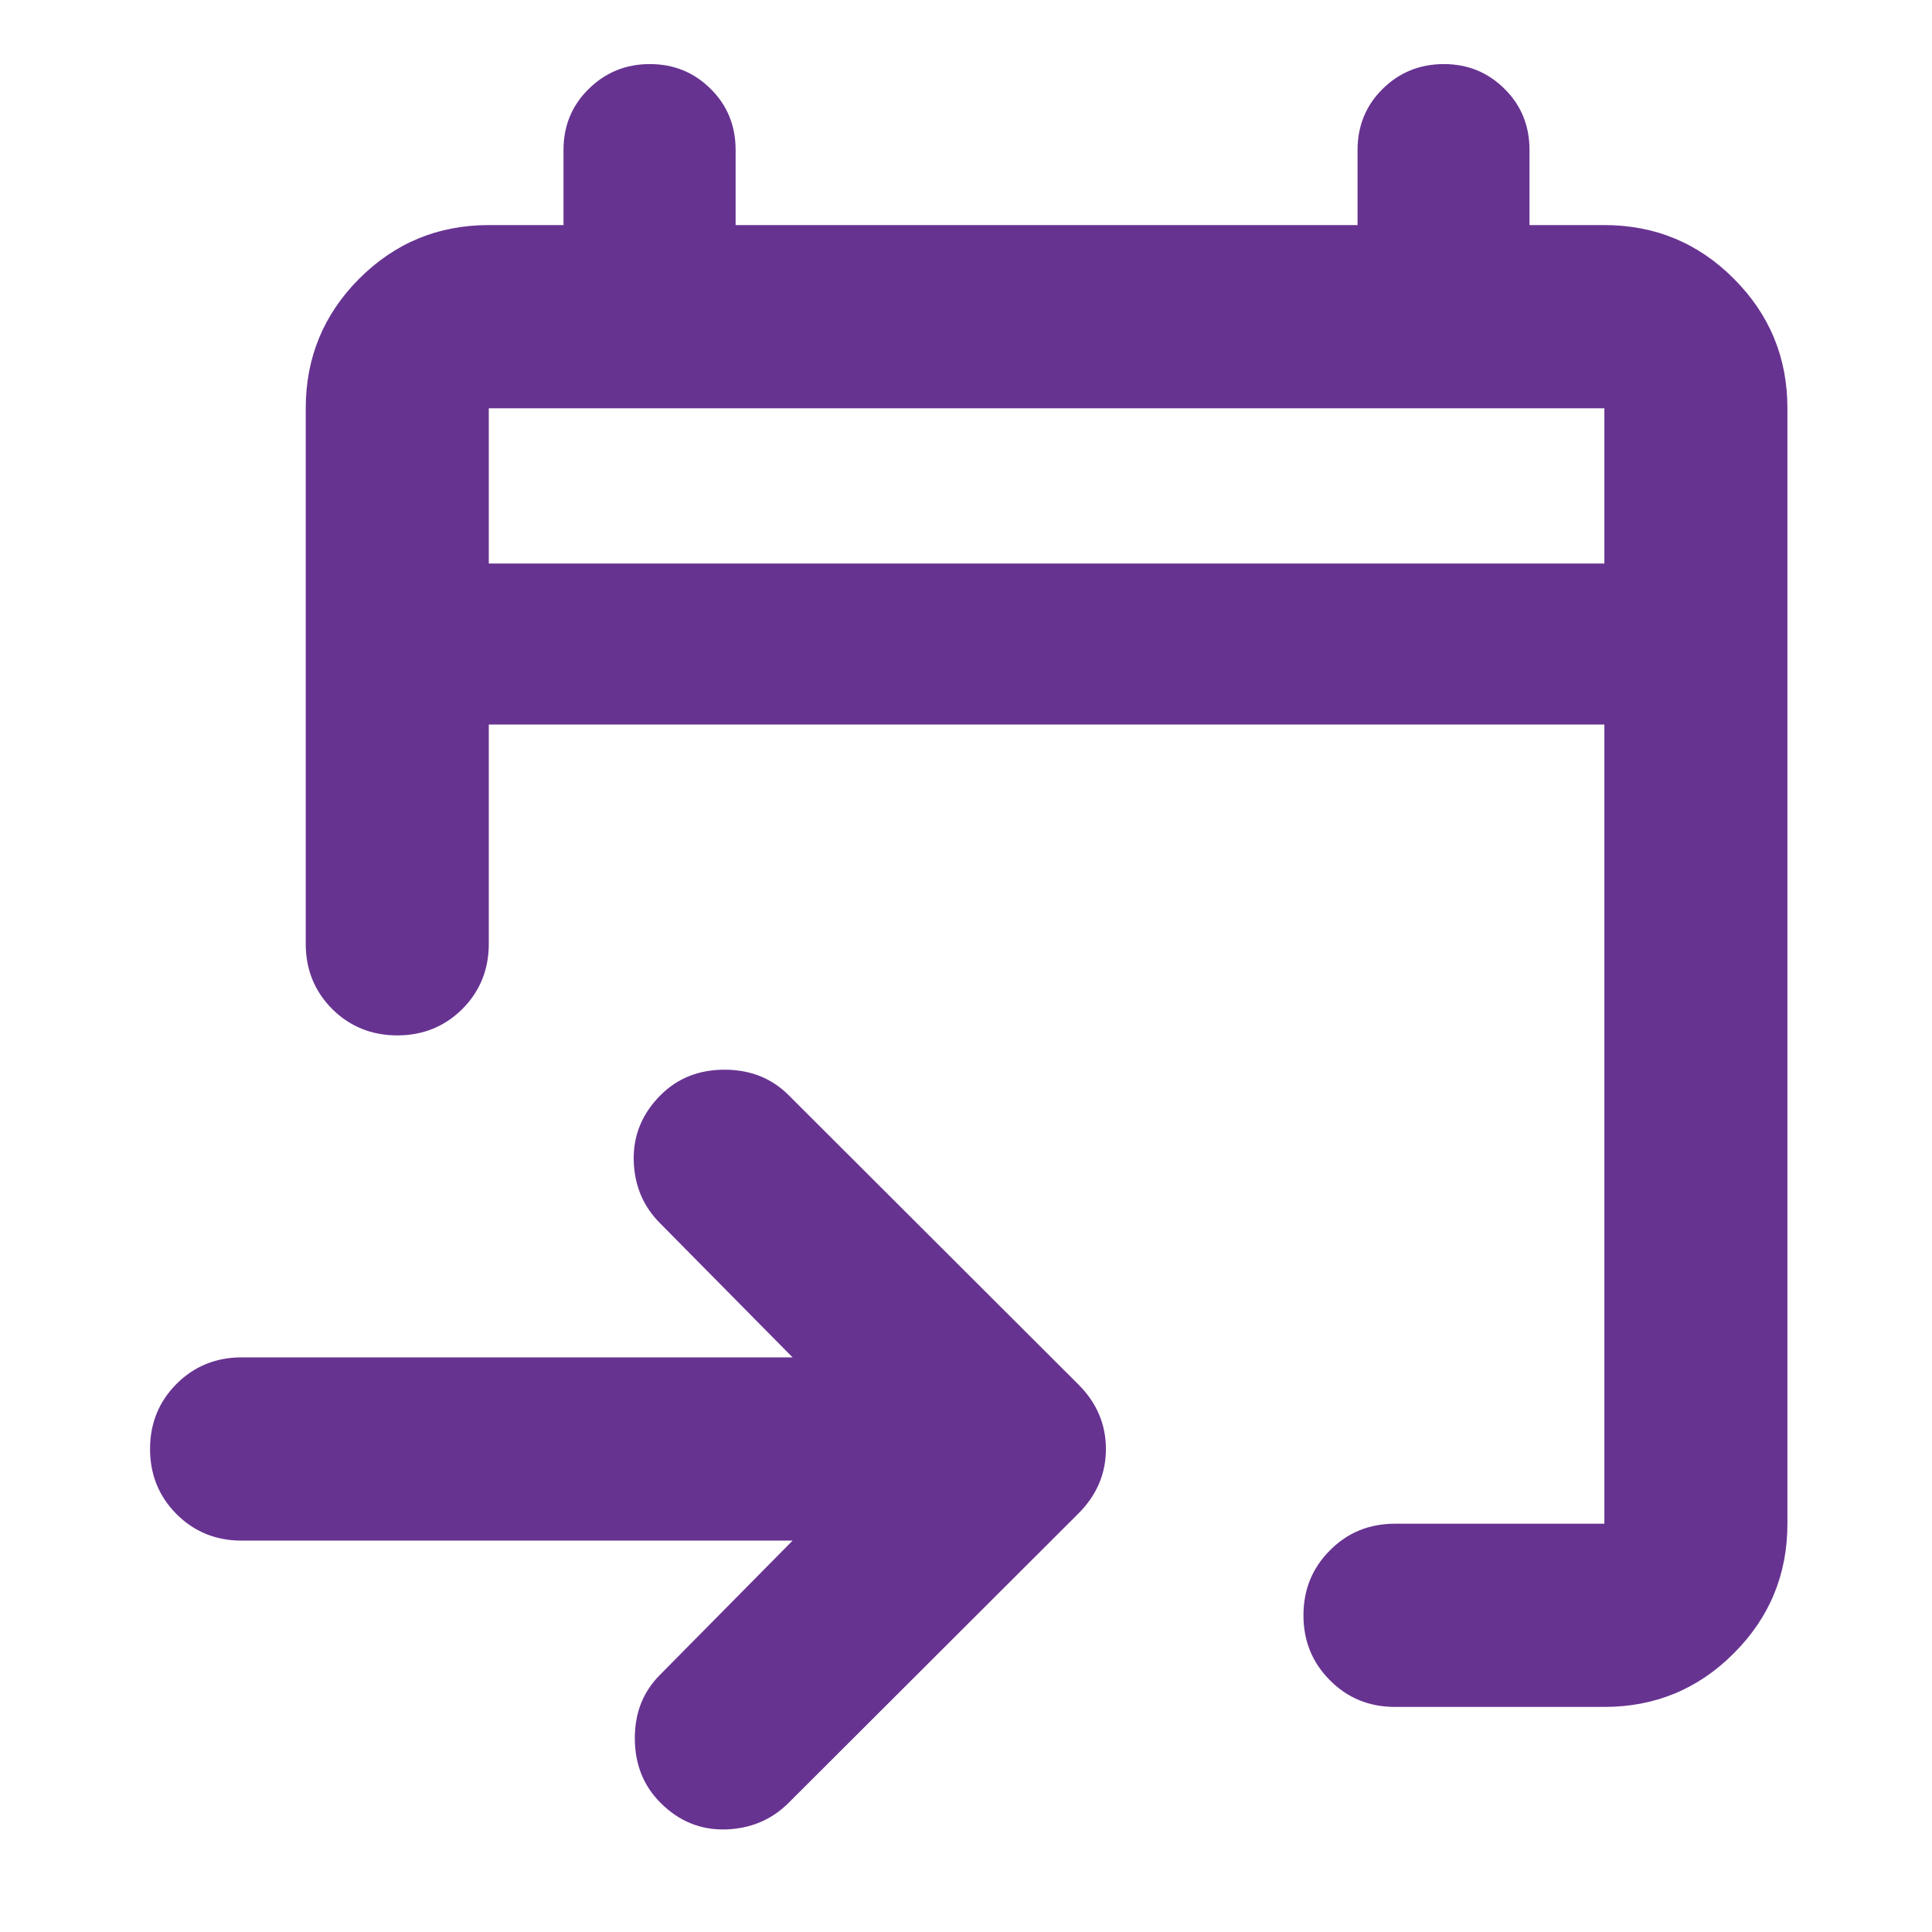 <svg width="12" height="12" viewBox="0 0 12 12" fill="none" xmlns="http://www.w3.org/2000/svg">
<path d="M9.965 10.602H8.665C8.505 10.602 8.37 10.547 8.261 10.437C8.151 10.327 8.096 10.193 8.096 10.033C8.096 9.873 8.151 9.739 8.261 9.629C8.37 9.519 8.505 9.464 8.665 9.464H9.965V4.5H3.036V5.863C3.036 6.022 2.981 6.157 2.872 6.267C2.762 6.376 2.627 6.431 2.468 6.431C2.308 6.431 2.173 6.376 2.063 6.267C1.954 6.157 1.899 6.022 1.899 5.863V2.536C1.899 2.221 2.01 1.953 2.231 1.731C2.453 1.509 2.721 1.398 3.036 1.398H3.5V0.931C3.5 0.782 3.552 0.655 3.656 0.553C3.76 0.45 3.887 0.398 4.036 0.398C4.186 0.398 4.312 0.45 4.415 0.553C4.518 0.655 4.569 0.782 4.569 0.931V1.398H8.432V0.931C8.432 0.782 8.484 0.655 8.587 0.553C8.691 0.45 8.818 0.398 8.968 0.398C9.117 0.398 9.243 0.45 9.346 0.553C9.449 0.655 9.5 0.782 9.5 0.931V1.398H9.965C10.279 1.398 10.548 1.509 10.769 1.731C10.991 1.953 11.102 2.221 11.102 2.536V9.464C11.102 9.779 10.991 10.047 10.769 10.269C10.548 10.491 10.279 10.602 9.965 10.602ZM4.923 9.569H1.5C1.341 9.569 1.206 9.514 1.096 9.404C0.987 9.294 0.932 9.16 0.932 9C0.932 8.84 0.987 8.706 1.096 8.596C1.206 8.486 1.341 8.431 1.5 8.431H4.923L4.1 7.598C3.994 7.492 3.94 7.362 3.936 7.206C3.933 7.051 3.989 6.916 4.103 6.802C4.208 6.697 4.341 6.644 4.5 6.644C4.66 6.644 4.793 6.697 4.898 6.802L6.698 8.599C6.812 8.713 6.869 8.847 6.869 9C6.869 9.153 6.812 9.287 6.698 9.401L4.898 11.198C4.793 11.303 4.662 11.358 4.507 11.363C4.351 11.367 4.217 11.312 4.103 11.198C3.997 11.092 3.944 10.96 3.943 10.8C3.942 10.64 3.994 10.508 4.1 10.402L4.923 9.569ZM3.036 3.5H9.965V2.536H3.036V3.5Z" fill="#673391"/>
</svg>
